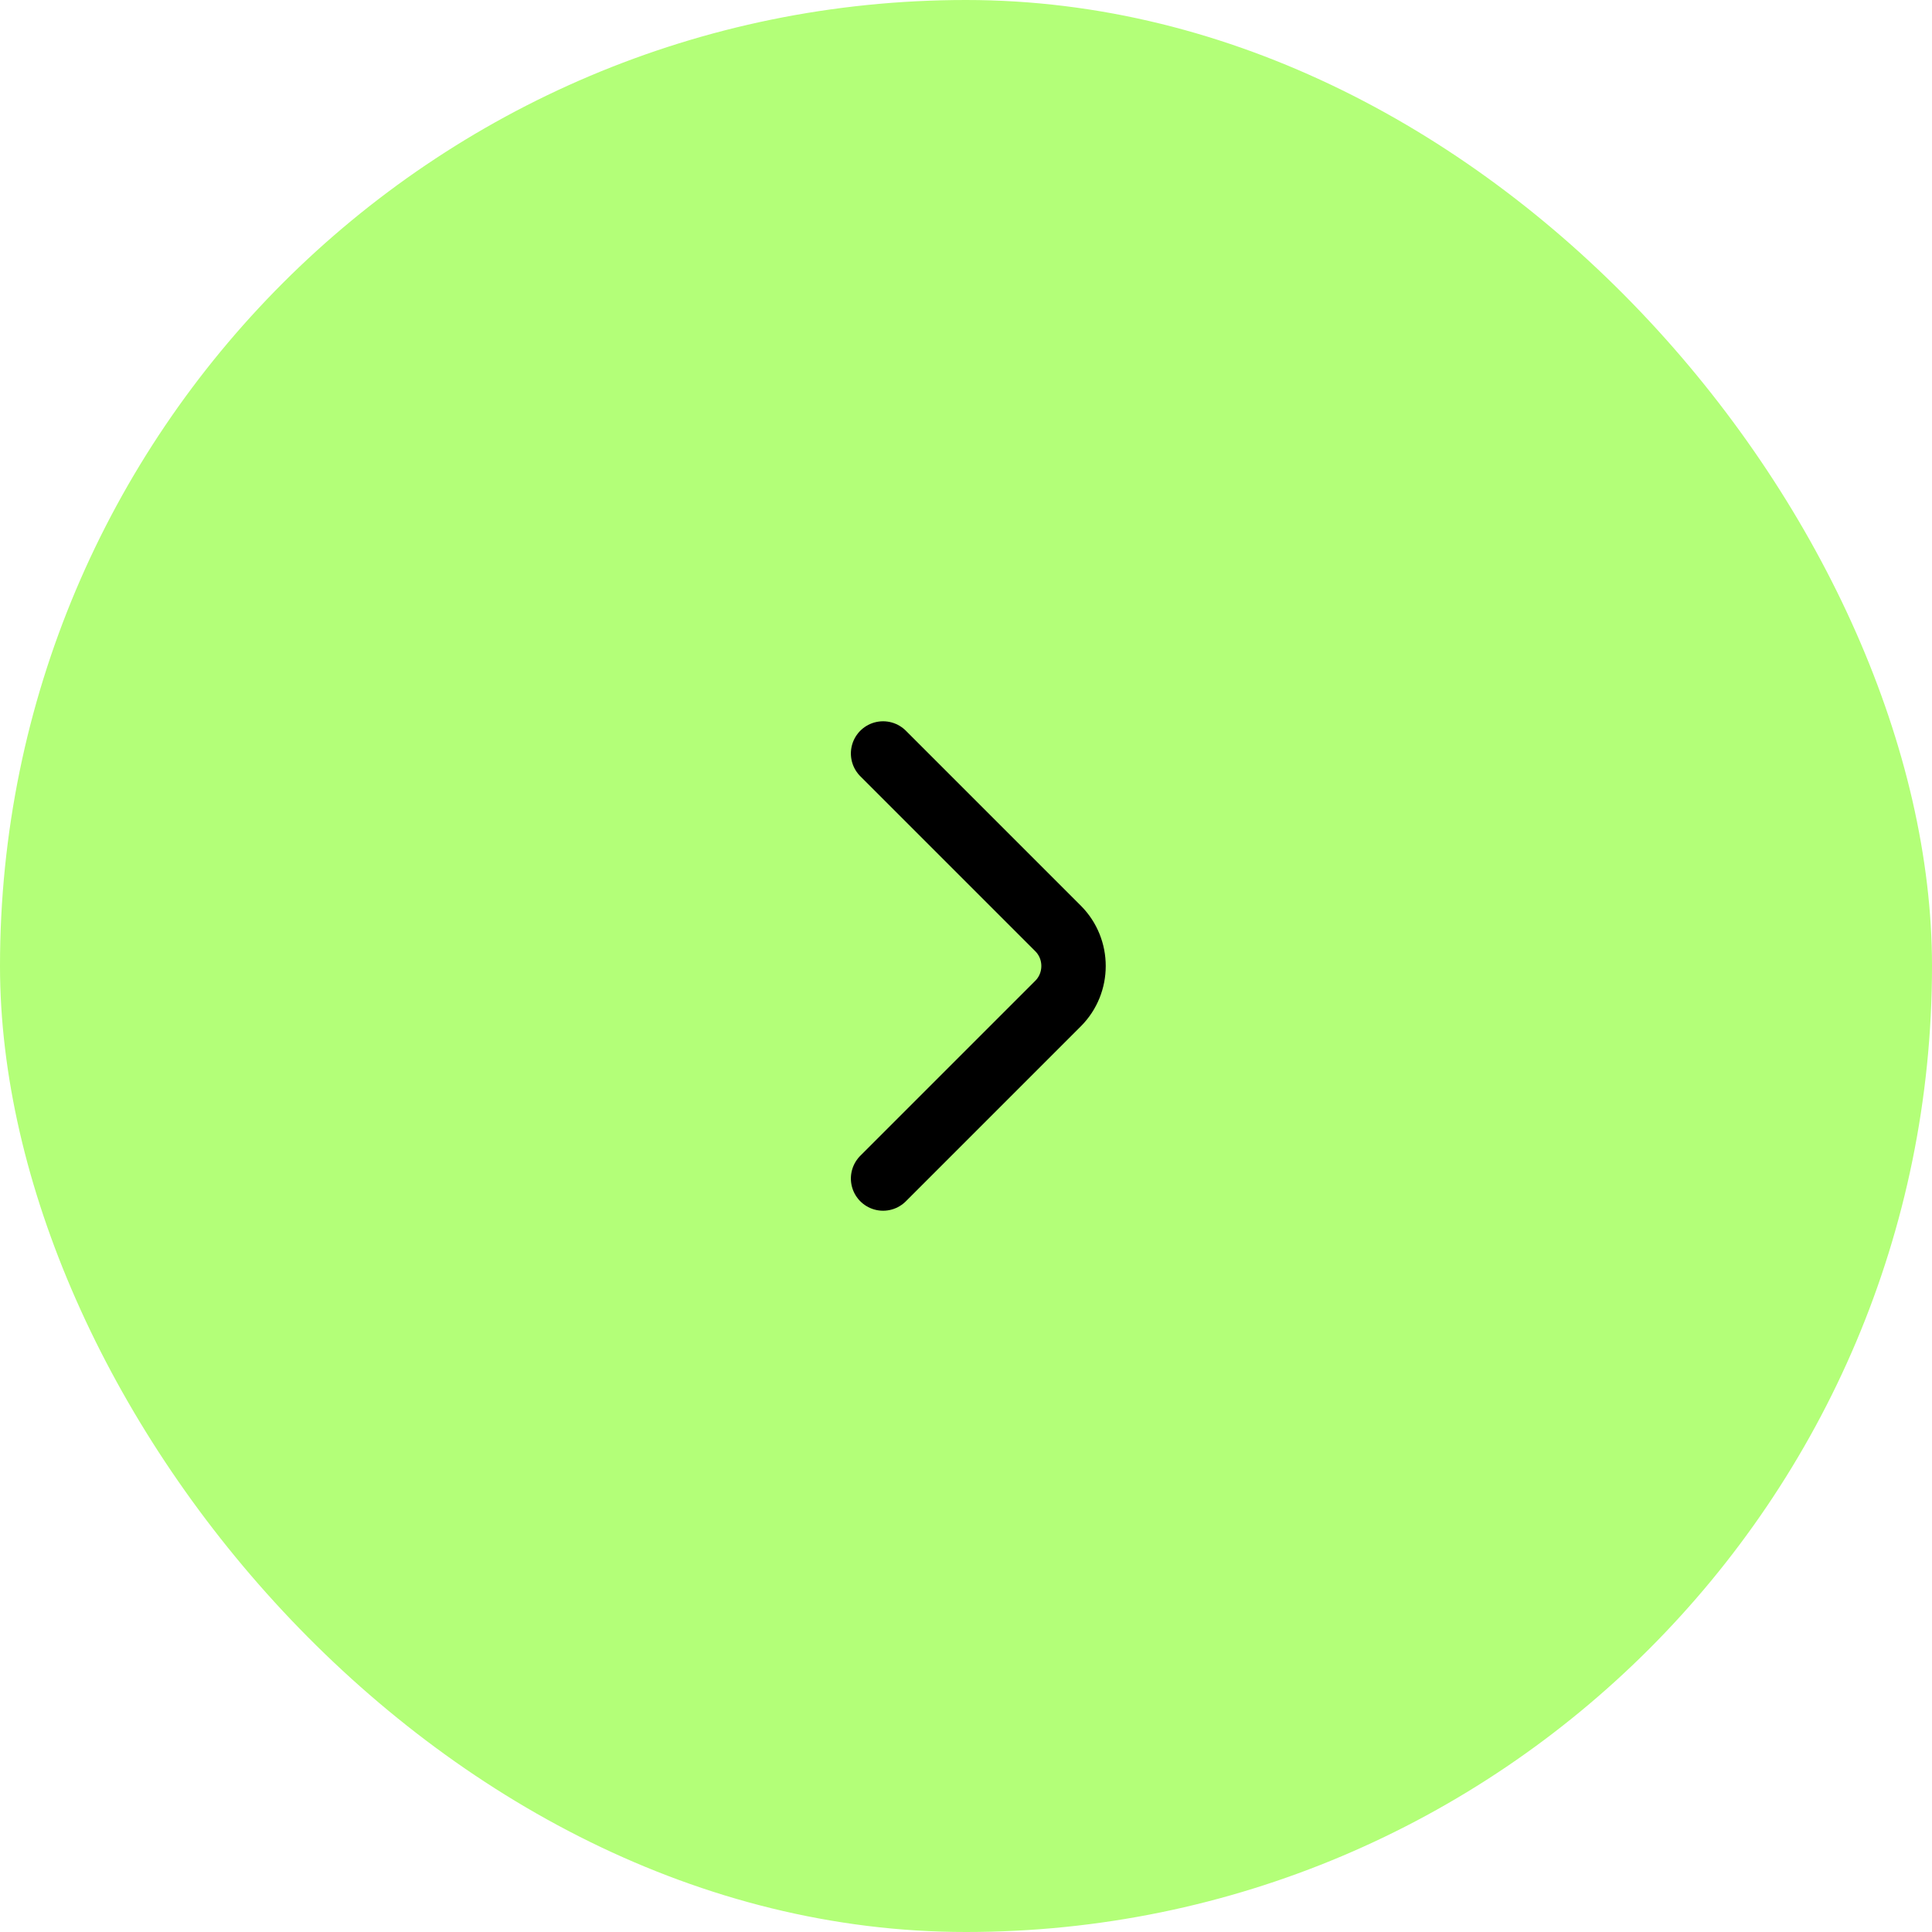 <svg width="60" height="60" viewBox="0 0 60 60" fill="none" xmlns="http://www.w3.org/2000/svg">
<rect width="60" height="60" rx="30" fill="#B3FF78"/>
<path d="M27.425 36.6L32.858 31.167C33.5 30.525 33.5 29.475 32.858 28.833L27.425 23.4" stroke="black" stroke-width="2" stroke-miterlimit="10" stroke-linecap="round" stroke-linejoin="round"/>
</svg>
